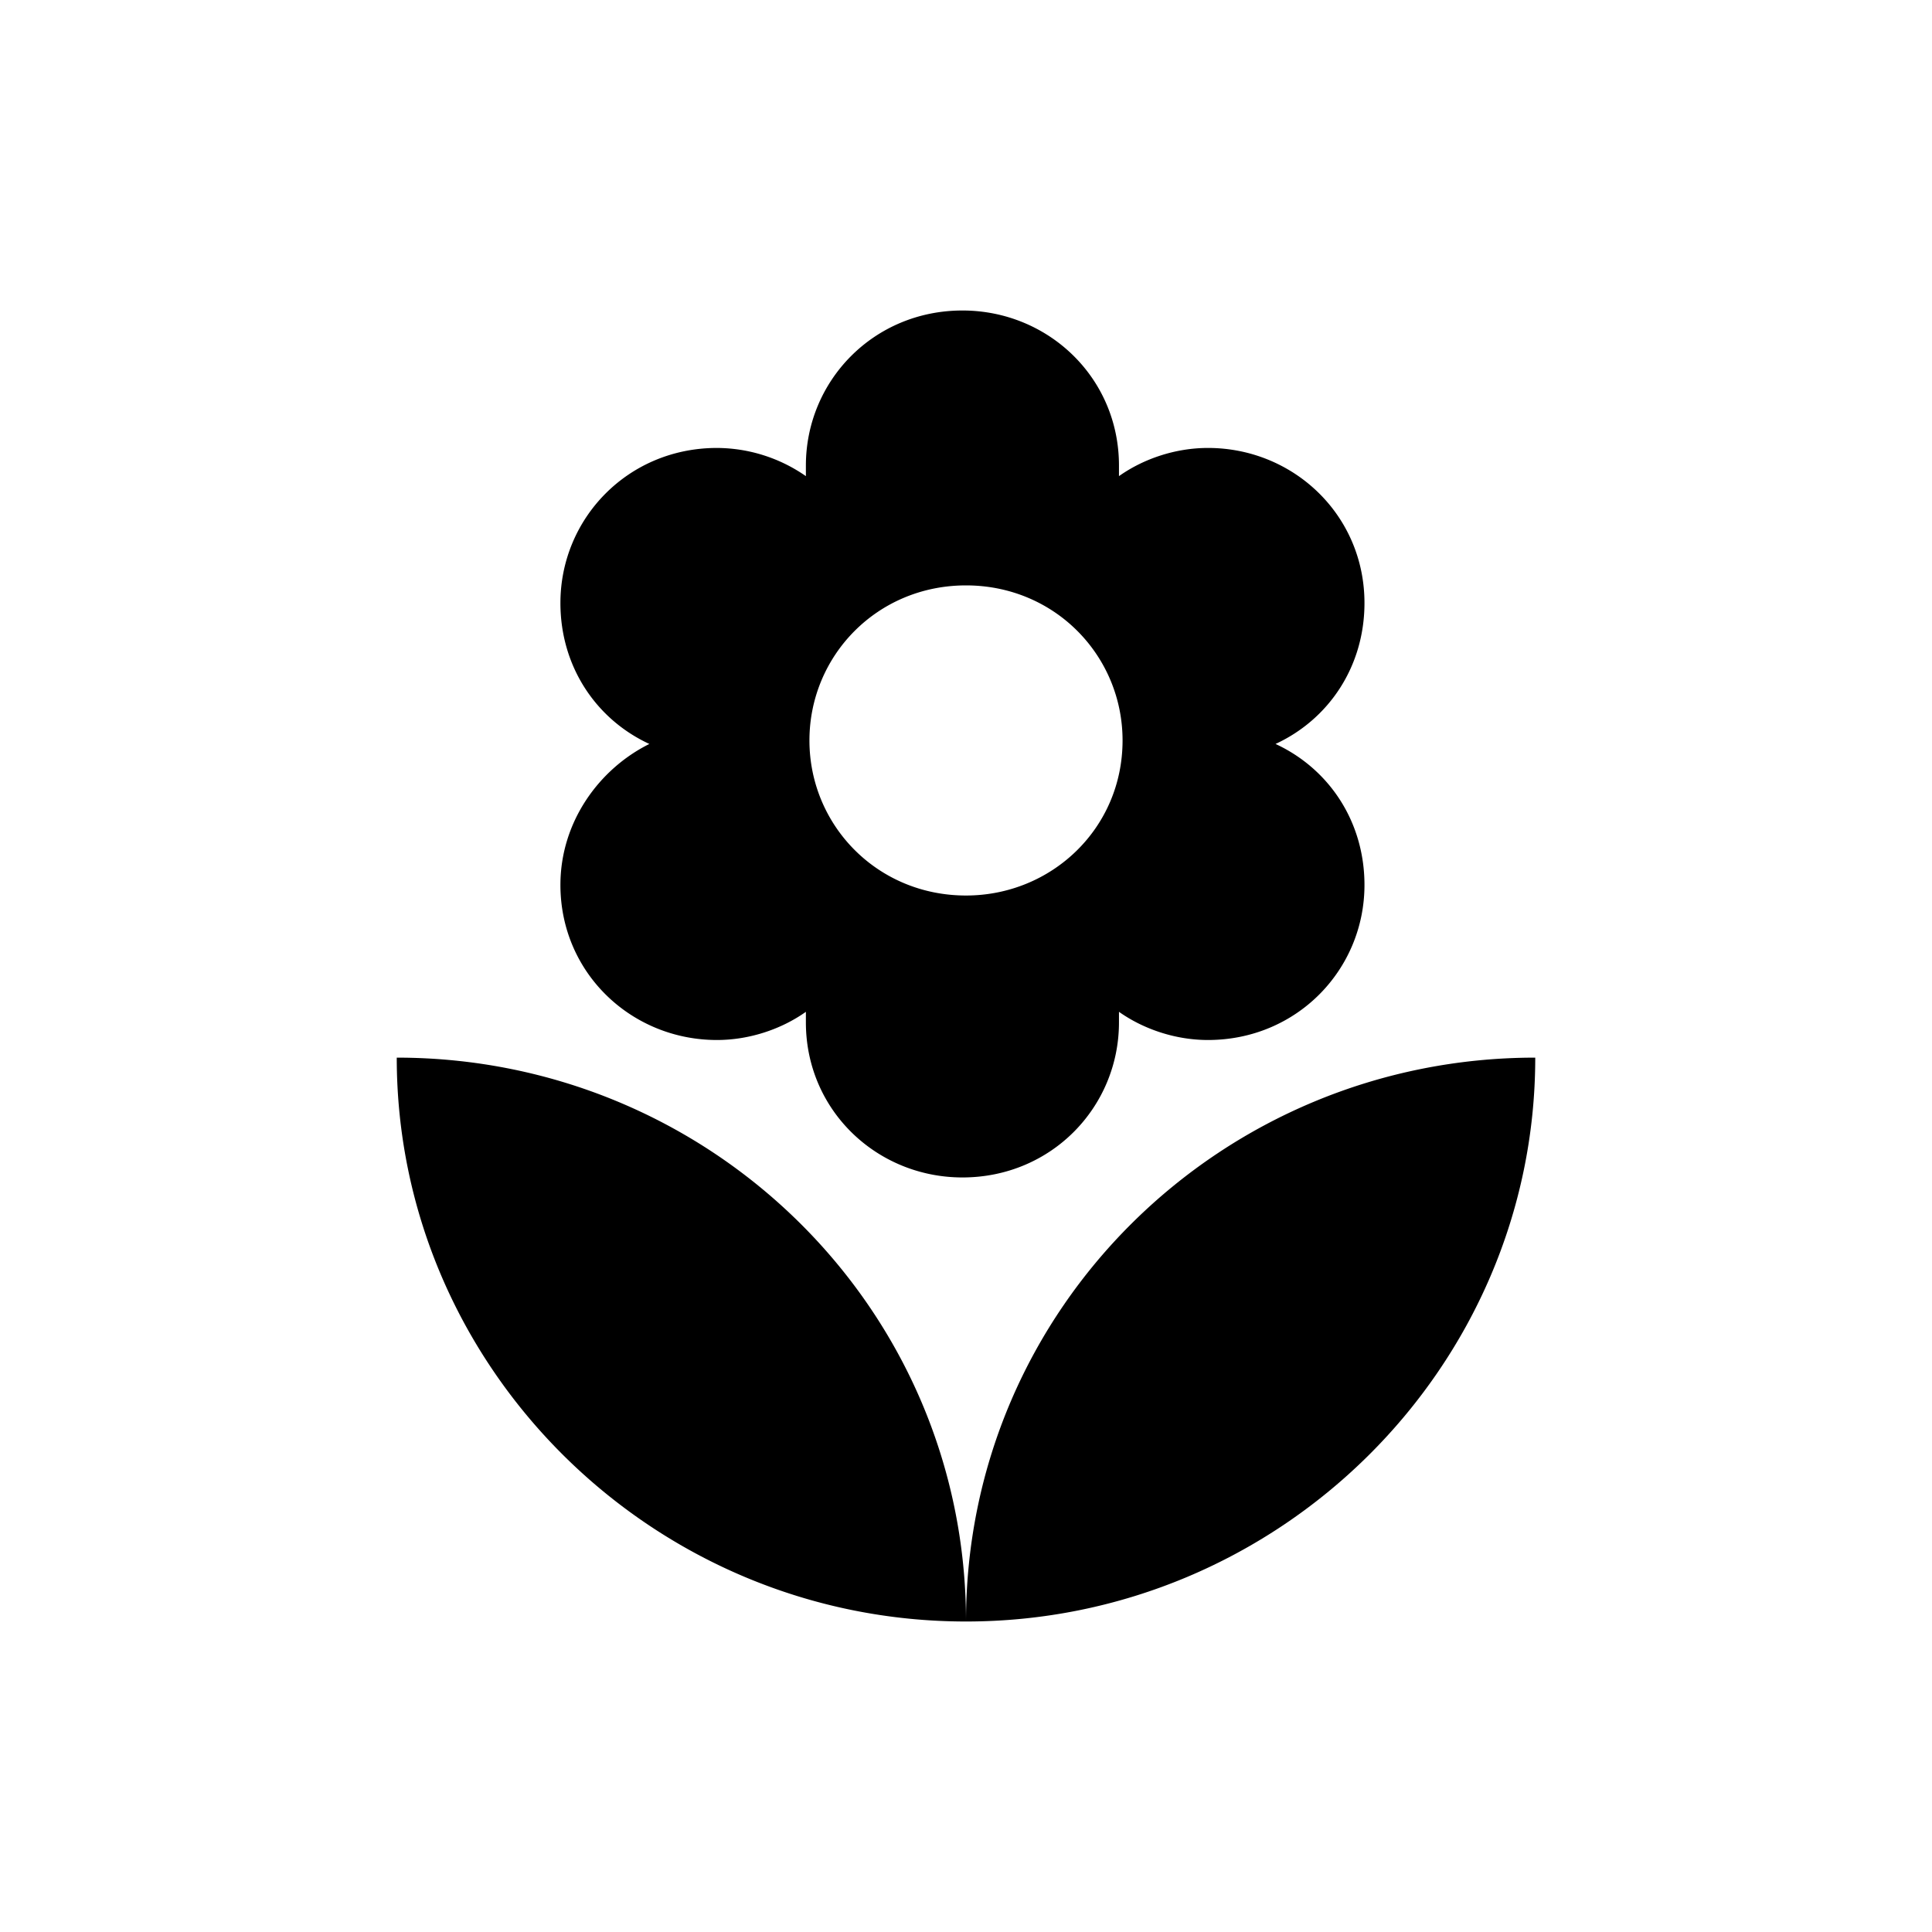 <svg id="flower" viewBox="0 0 56 56" xmlns="http://www.w3.org/2000/svg"><path d="M28 47c9.075 0 16.5-7.355 16.5-16.344C35.425 30.656 28 37.909 28 47ZM16.244 25.65c0 2.554 2.062 4.495 4.537 4.495.928 0 1.857-.306 2.578-.817v.306c0 2.554 2.063 4.495 4.538 4.495 2.578 0 4.537-2.043 4.537-4.495v-.306c.722.51 1.65.817 2.579.817 2.578 0 4.537-2.043 4.537-4.494 0-1.84-1.031-3.371-2.578-4.087 1.547-.715 2.578-2.247 2.578-4.085 0-2.554-2.063-4.495-4.537-4.495-.929 0-1.857.306-2.579.817v-.306C32.434 10.94 30.372 9 27.897 9c-2.578 0-4.538 2.043-4.538 4.495v.306a4.542 4.542 0 0 0-2.578-.817c-2.578 0-4.537 2.043-4.537 4.495 0 1.838 1.031 3.37 2.578 4.085-1.444.716-2.578 2.248-2.578 4.087ZM28 16.968c2.578 0 4.538 2.043 4.538 4.494 0 2.554-2.063 4.495-4.538 4.495-2.578 0-4.538-2.043-4.538-4.495 0-2.451 1.96-4.494 4.538-4.494ZM11.5 30.656C11.5 39.646 18.925 47 28 47c0-9.091-7.425-16.344-16.5-16.344Z"/></svg>
